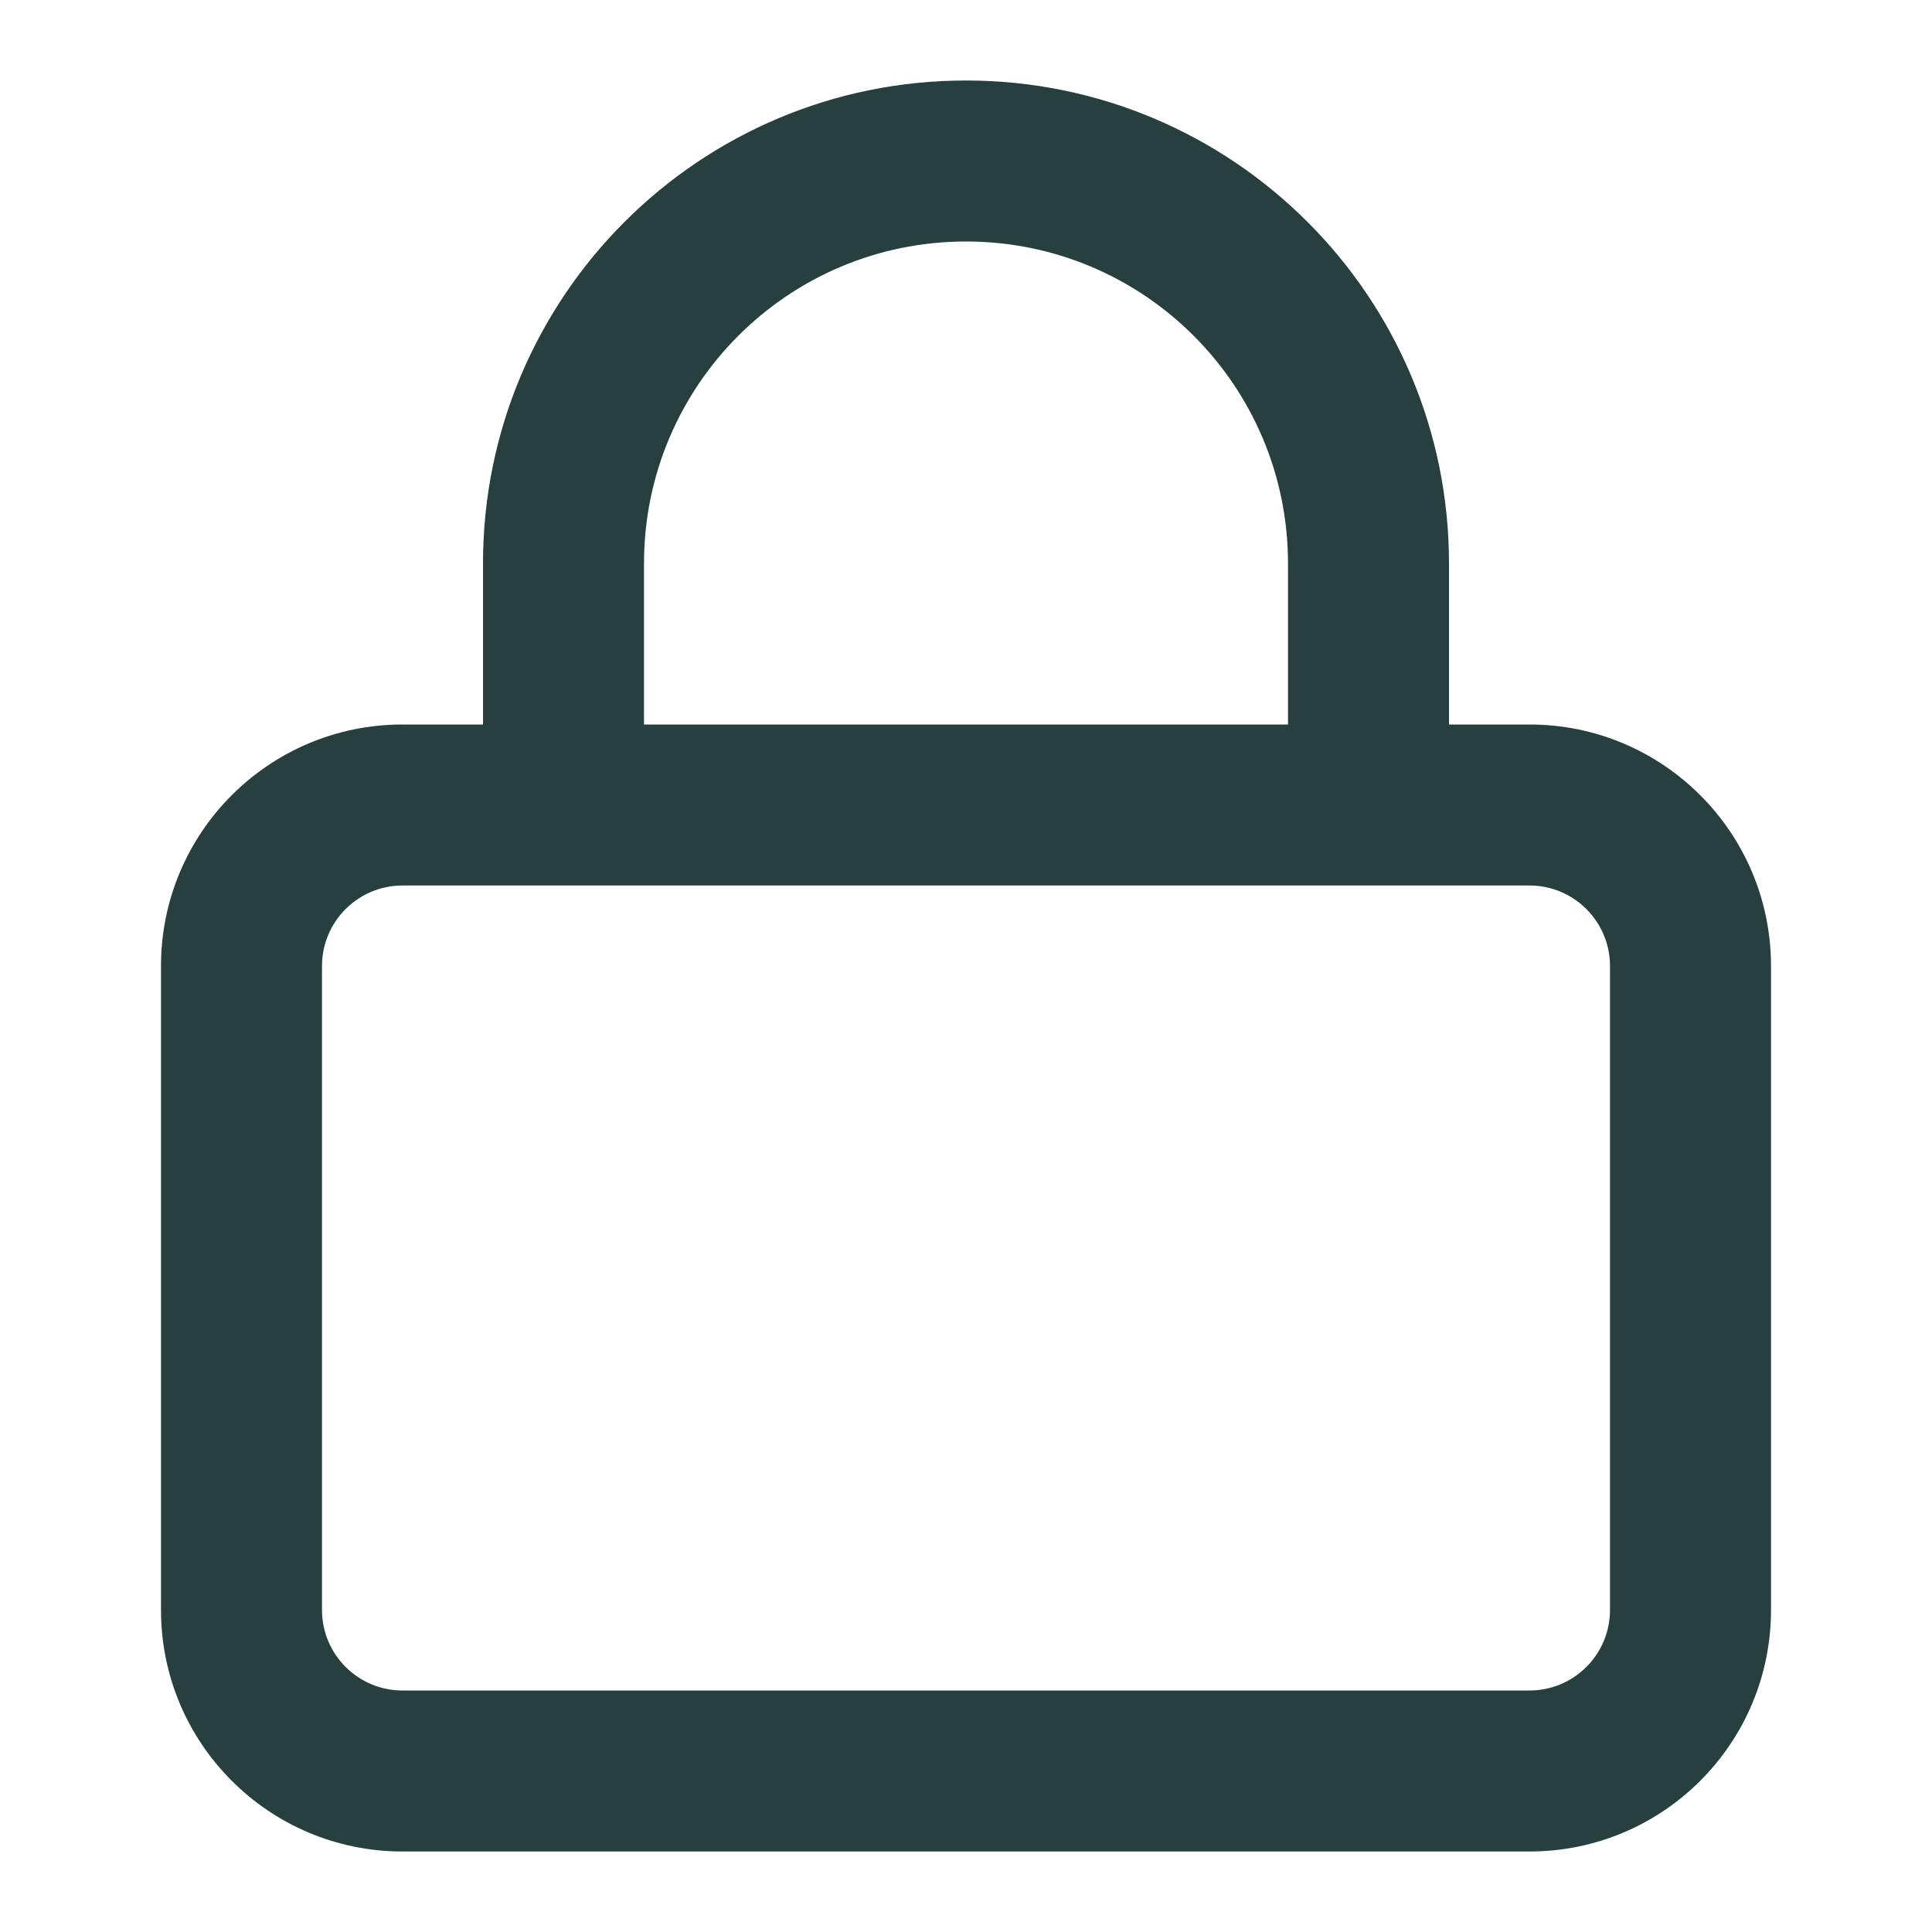<svg xmlns="http://www.w3.org/2000/svg" width="24" height="24" fill="none" viewBox="0 0 24 24">
    <path fill="#273F3F" fill-rule="evenodd" d="M6 9V7c0-3.314 2.686-6 6-6s6 2.686 6 6v2h1c1.657 0 3 1.343 3 3v8c0 1.657-1.343 3-3 3H5c-1.657 0-3-1.343-3-3v-8c0-1.657 1.343-3 3-3h1zm1 2H5c-.552 0-1 .448-1 1v8c0 .552.448 1 1 1h14c.552 0 1-.448 1-1v-8c0-.552-.448-1-1-1H7zm9-2V7c0-2.21-1.79-4-4-4S8 4.79 8 7v2h8z" clip-rule="evenodd"/>
</svg>
